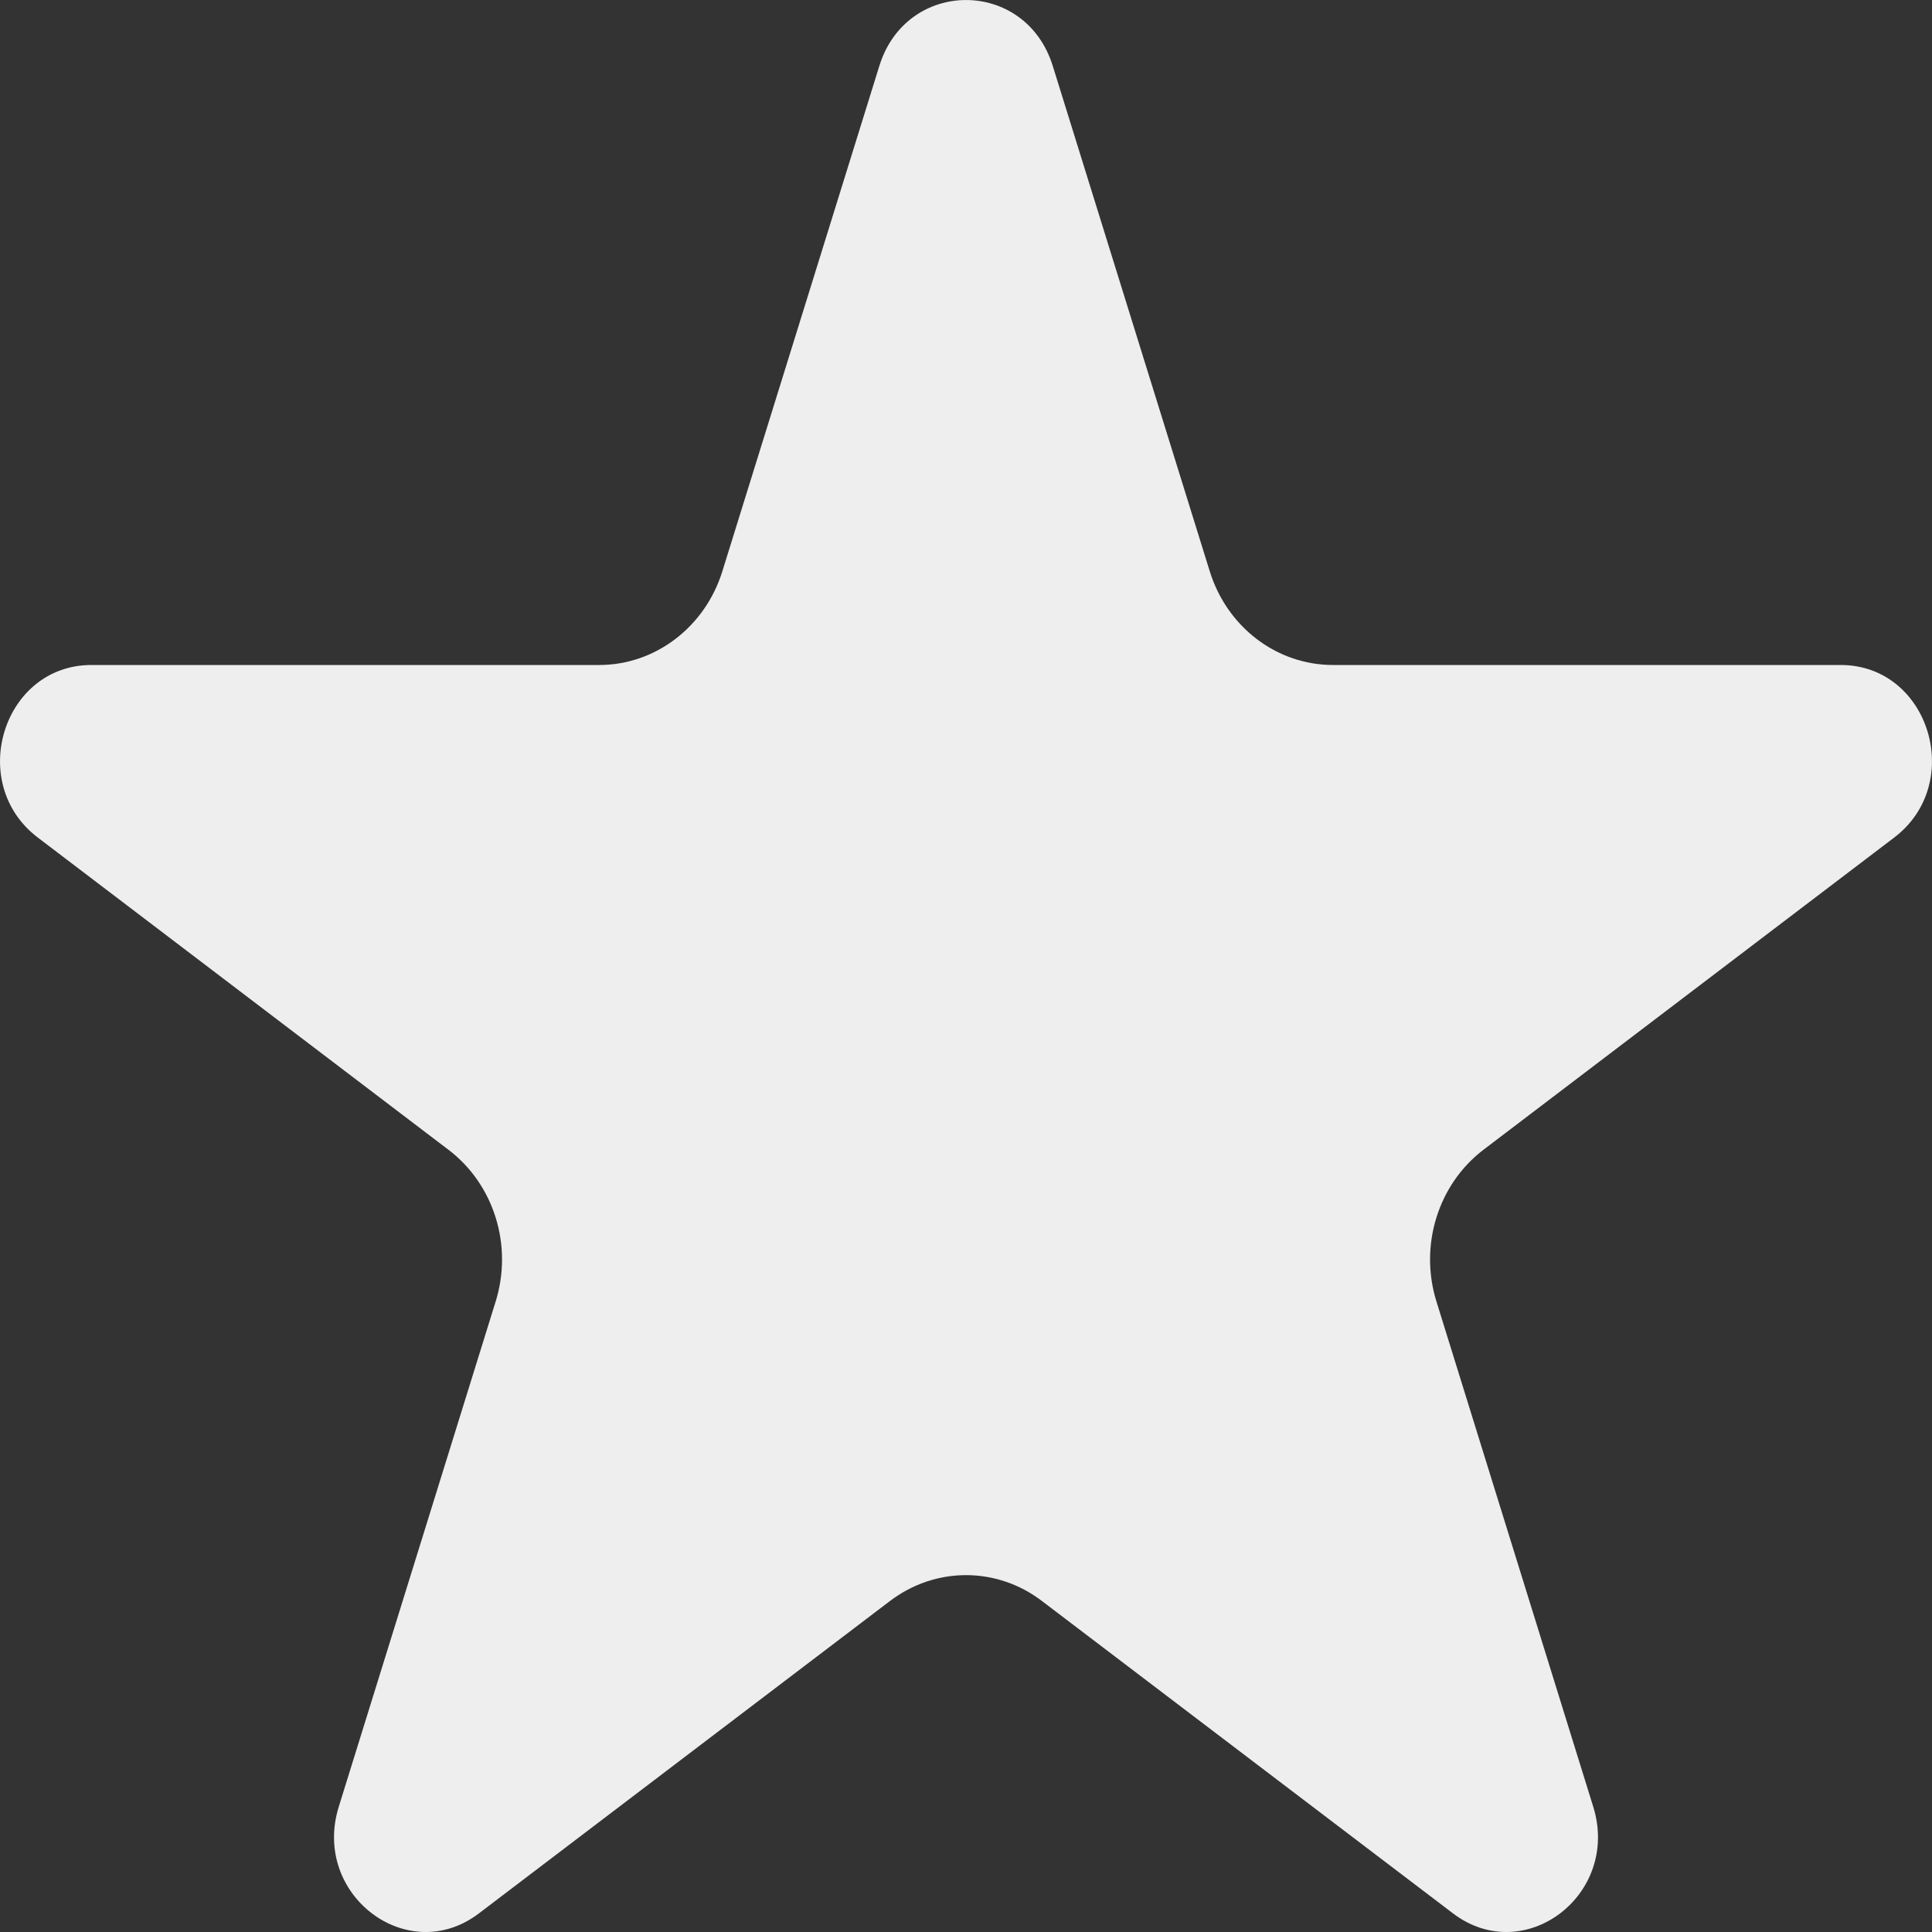 <?xml version="1.0" encoding="UTF-8"?>
<svg width="20px" height="20px" viewBox="0 0 20 20" version="1.1" xmlns="http://www.w3.org/2000/svg" xmlns:xlink="http://www.w3.org/1999/xlink">
    <rect x="0" y="0" width="20" height="20" fill="#333333" stroke="none"/>
    <!-- Generator: Sketch 52.5 (67469) - http://www.bohemiancoding.com/sketch -->
    <title>star</title>
    <desc>Created with Sketch.</desc>
    <g id="sample-pages" stroke="none" stroke-width="1" fill="none" fill-rule="evenodd">
        <g id="Web-3" transform="translate(-642, -222)" fill="#EEEEEE">
            <g id="product-view" transform="translate(31, 144)">
                <g id="item-details" transform="translate(30, 25)">
                    <g id="Group" transform="translate(480, 4)">
                        <g id="rating" transform="translate(1, 49)">
                            <g id="icons/star/grey" transform="translate(100, 0)">
                                <path d="M12.523,5.913 C12.702,6.491 13.216,6.884 13.799,6.884 L19.055,6.884 C19.969,6.884 20.348,8.108 19.609,8.67 L15.357,11.902 C14.886,12.261 14.69,12.894 14.87,13.473 L16.493,18.703 C16.776,19.613 15.781,20.369 15.041,19.807 L10.788,16.575 C10.319,16.216 9.682,16.216 9.211,16.575 L4.958,19.807 C4.22,20.369 3.224,19.613 3.507,18.703 L5.131,13.473 C5.311,12.894 5.115,12.261 4.642,11.902 L0.391,8.67 C-0.349,8.108 0.032,6.884 0.946,6.884 L6.203,6.884 C6.783,6.884 7.299,6.491 7.478,5.913 L9.103,0.682 C9.385,-0.227 10.615,-0.227 10.898,0.682 L12.523,5.913 Z" id="star-5"></path>
                            </g>
                        </g>
                    </g>
                </g>
            </g>
        </g>
    </g>
</svg>